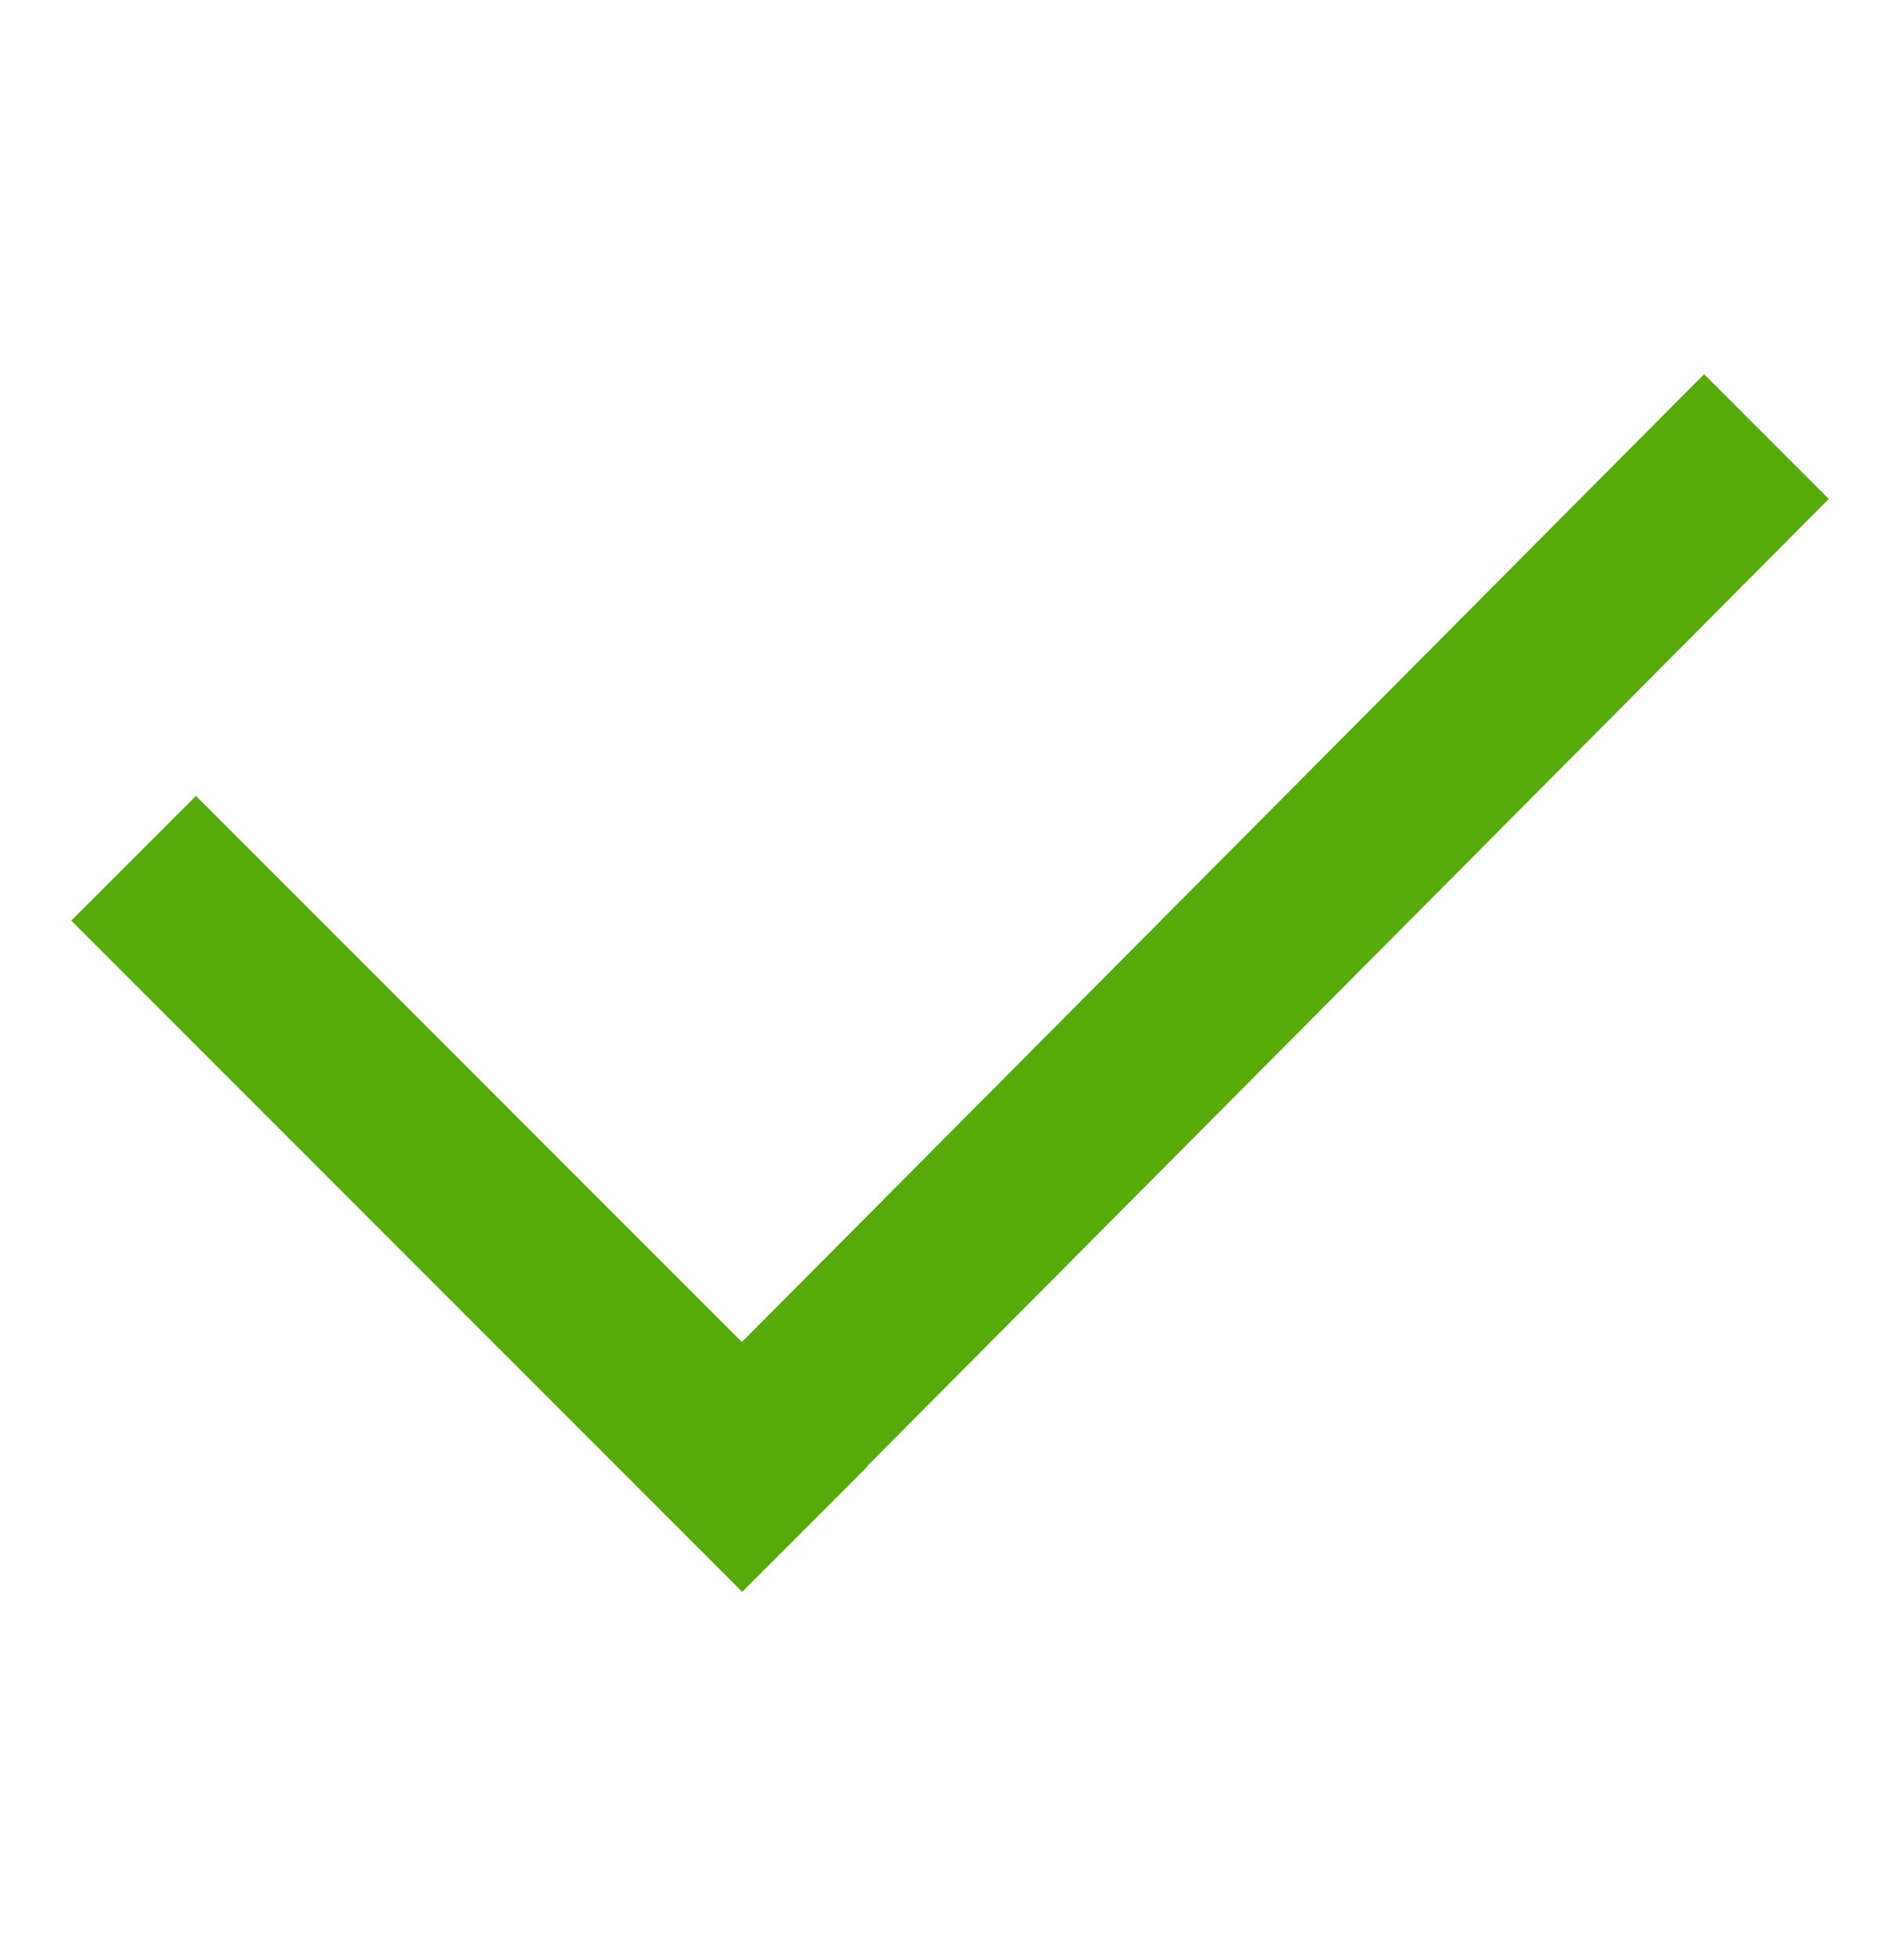 <?xml version="1.0" encoding="utf-8"?>
<!-- Generator: Adobe Illustrator 21.0.0, SVG Export Plug-In . SVG Version: 6.00 Build 0)  -->
<svg version="1.1" id="booking" xmlns="http://www.w3.org/2000/svg" xmlns:xlink="http://www.w3.org/1999/xlink" x="0px" y="0px"
	 viewBox="0 0 32 33" style="enable-background:new 0 0 32 33;" xml:space="preserve">
<style type="text/css">
	.st0{fill:#56AB0A;}
</style>
<g id="step_3">
	<g id="teams">
		<g id="column_1">
			<path id="Rectangle_11_copy_2" class="st0" d="M3.3,13.4l11.3,11.3l-2.1,2.1L1.2,15.5L3.3,13.4z M28.7,6.3l2.1,2.1L12.5,26.8
				l-2.1-2.1L28.7,6.3z"/>
		</g>
	</g>
</g>
</svg>
